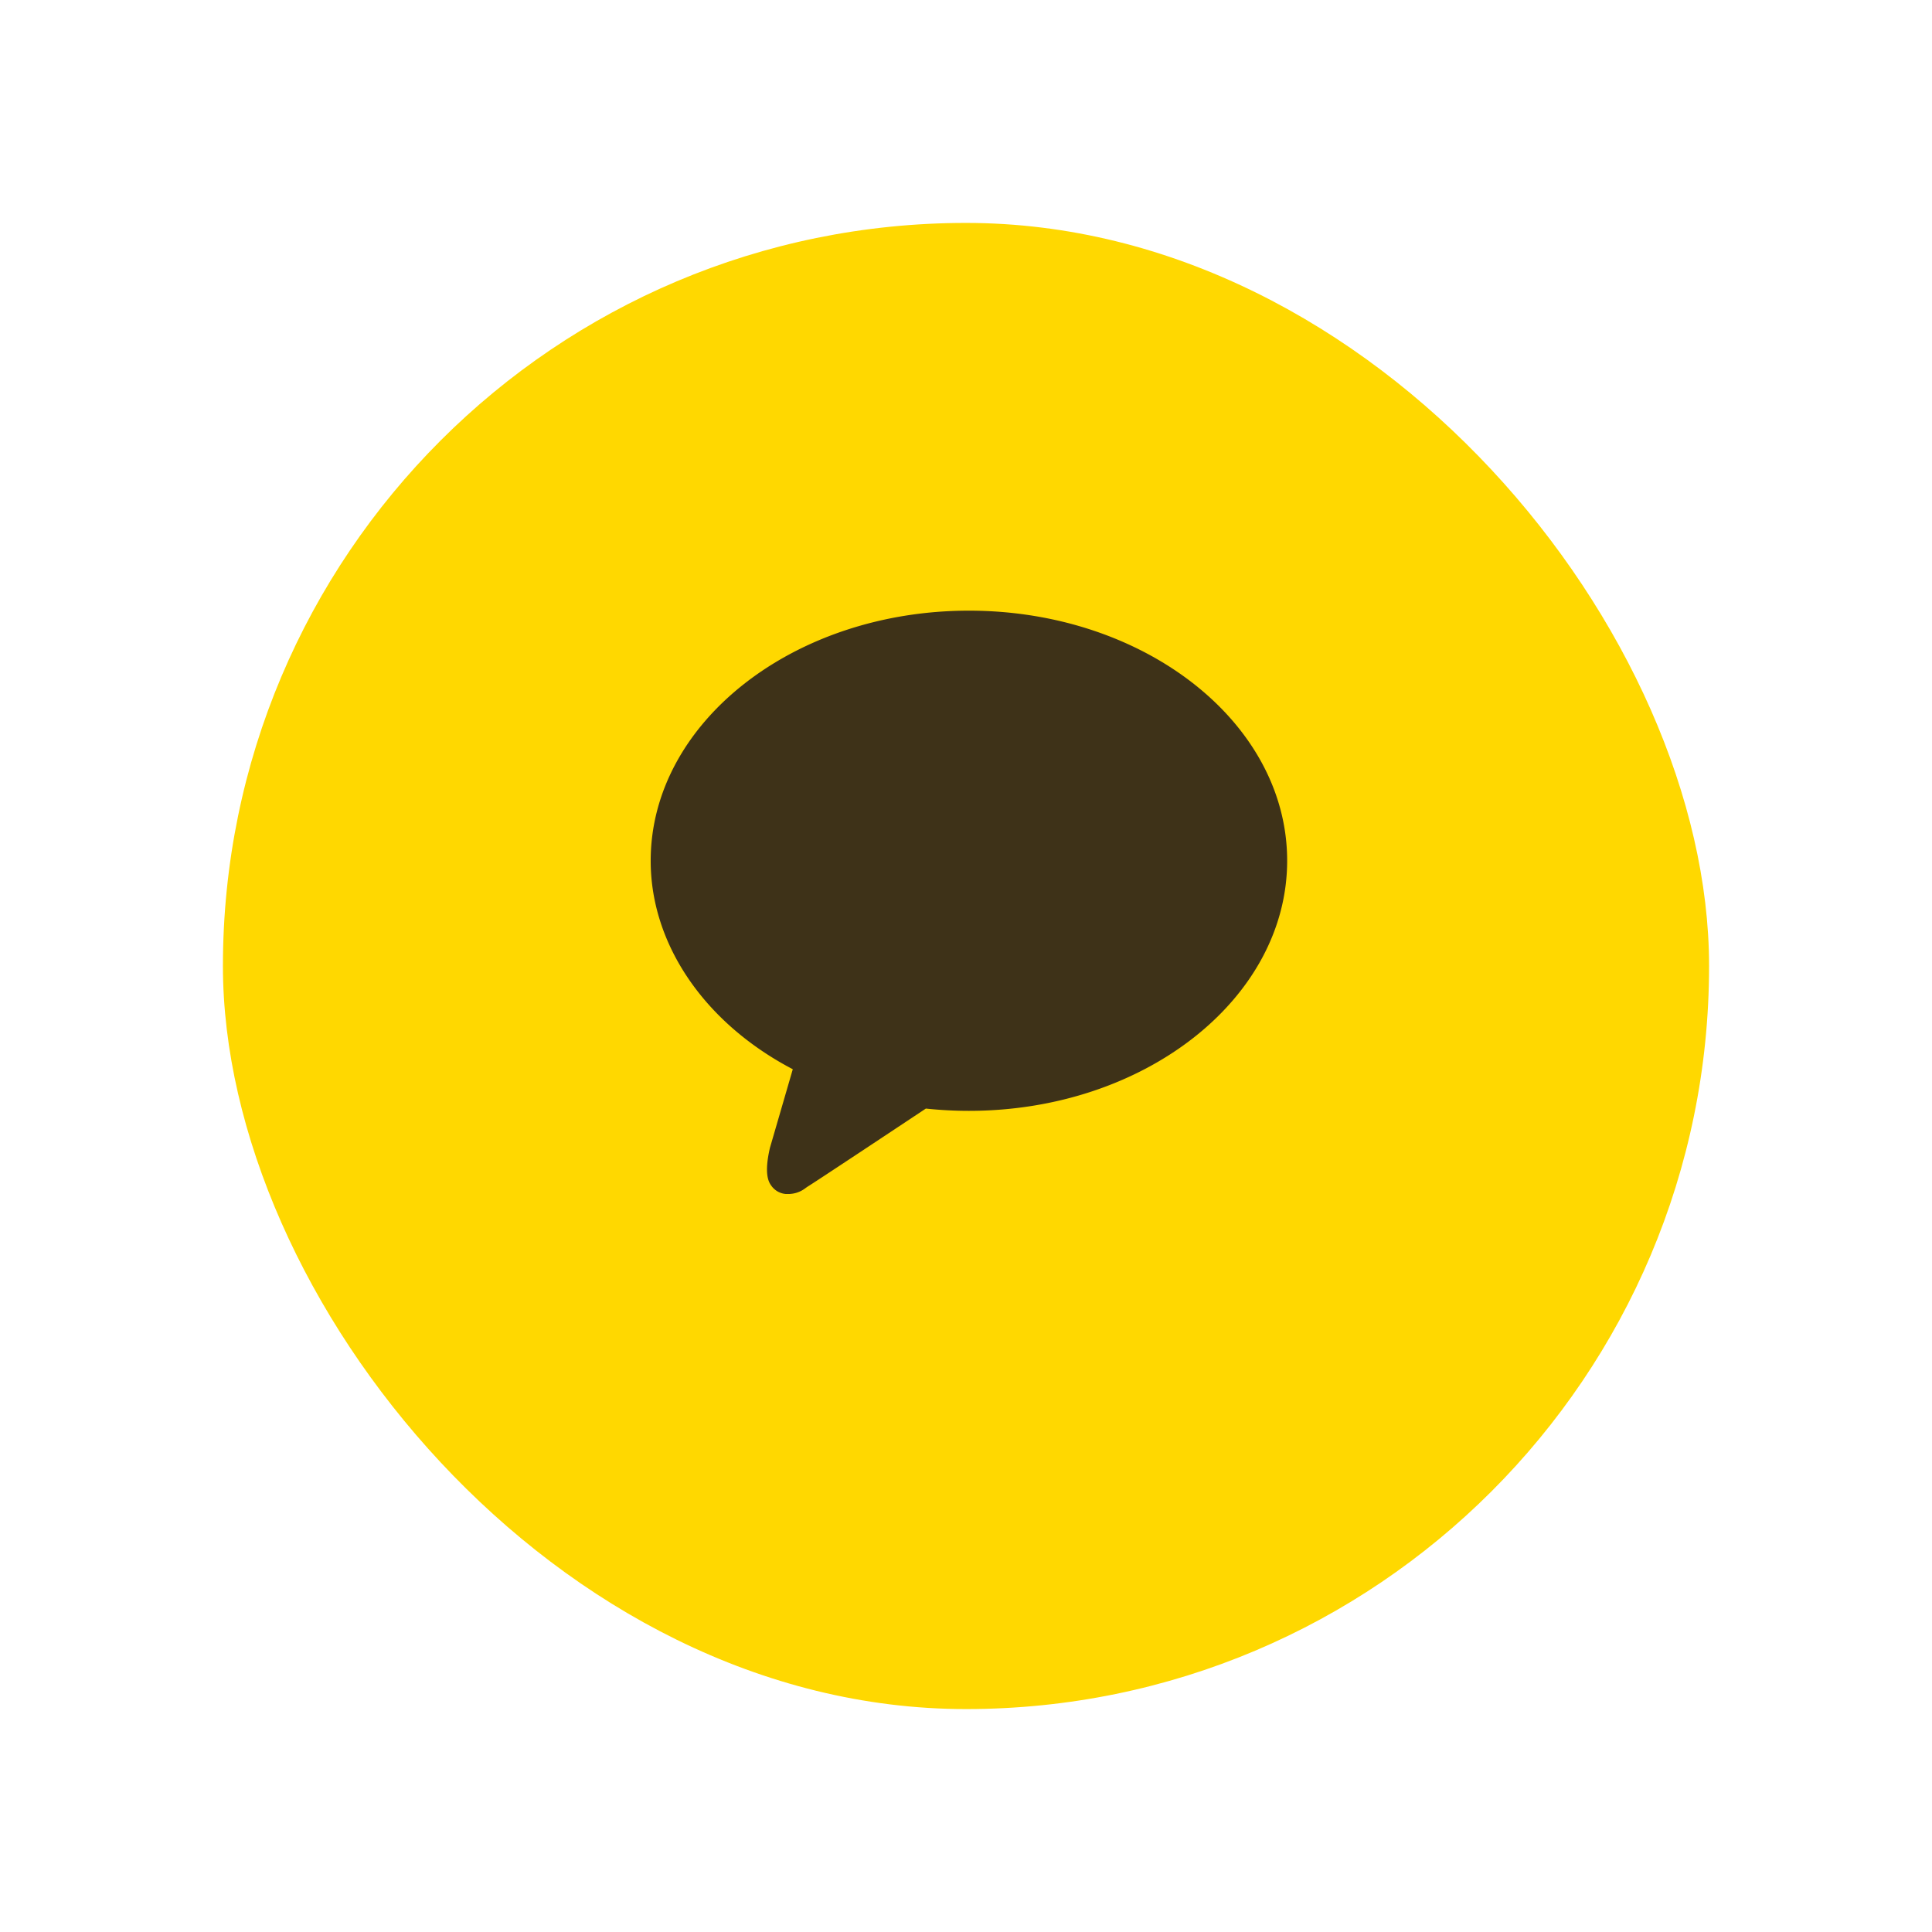 <svg xmlns="http://www.w3.org/2000/svg" width="78" height="78" viewBox="0 0 78 78">
    <defs>
        <style>
            .cls-1{fill:#ffd800}.cls-2{fill:#3e3218}.cls-3{filter:url(#사각형_193)}
        </style>
        <filter id="사각형_193" width="78" height="78" x="0" y="0" filterUnits="userSpaceOnUse">
            <feOffset dy="3"/>
            <feGaussianBlur result="blur" stdDeviation="3"/>
            <feFlood flood-opacity=".161"/>
            <feComposite in2="blur" operator="in"/>
            <feComposite in="SourceGraphic"/>
        </filter>
    </defs>
    <g id="icbtn_kakao" transform="translate(-1835 -815)">
        <g id="그룹_622" class="cls-3" data-name="그룹 622" transform="translate(1835 815)">
            <rect id="사각형_193-2" width="60" height="60" class="cls-1" data-name="사각형 193" rx="30" transform="translate(9 6)"/>
        </g>
        <g id="그룹_621" data-name="그룹 621" transform="translate(2.222 -64.964)">
            <g id="그룹_586" data-name="그룹 586" transform="translate(1859.048 904.618)">
                <path id="패스_396" d="M162.122-253.866c-7.085 0-12.849 4.529-12.849 10.1 0 3.377 2.183 6.555 5.737 8.414l-.922 3.171c-.258 1.11-.031 1.416.067 1.547a.789.789 0 0 0 .584.319h.085a1.142 1.142 0 0 0 .706-.243c.028-.02.06-.043.1-.068s.208-.121 4.752-3.138a16.538 16.538 0 0 0 1.738.092c7.085 0 12.849-4.529 12.849-10.1s-5.762-10.094-12.847-10.094z" class="cls-2" data-name="패스 396" transform="translate(-149.273 253.866)"/>
            </g>
        </g>
    </g>
</svg>
